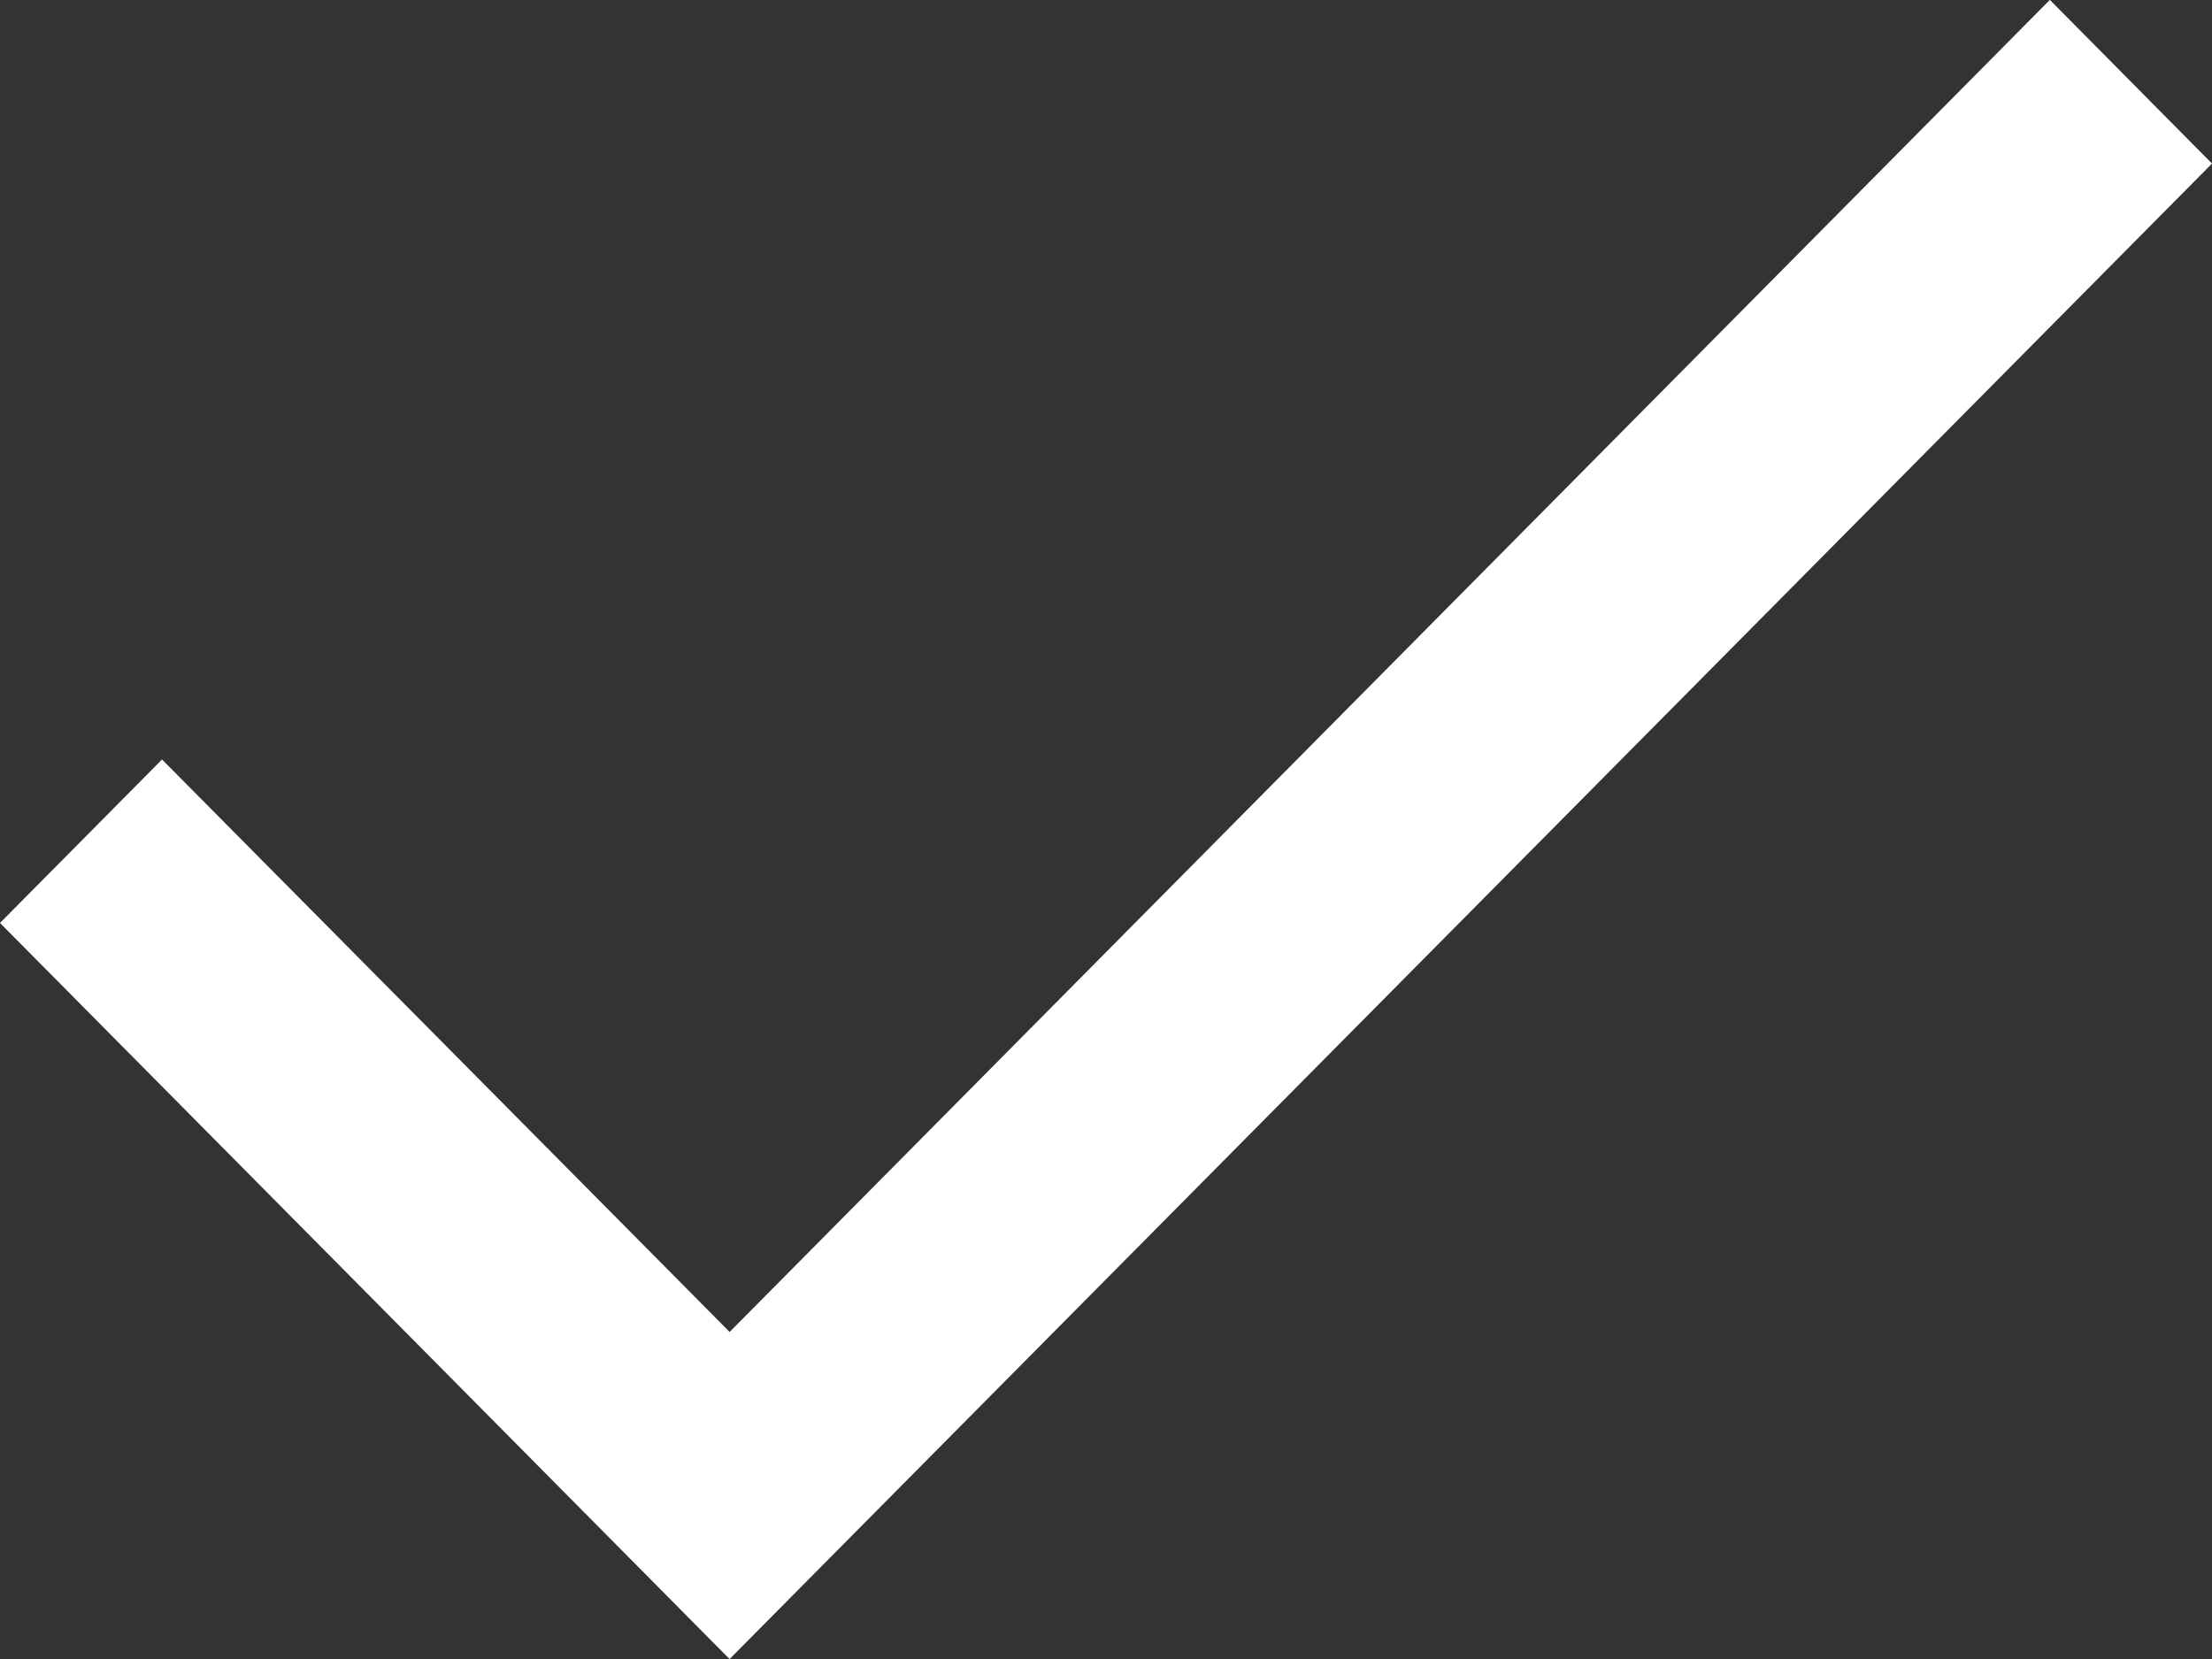 <svg width="20" height="15" xmlns="http://www.w3.org/2000/svg"><rect width="100%" height="100%" fill="#333333" stroke="none"/><path d="M18.533 0L6.597 12.043 1.465 6.867 0 8.345 6.596 15h.001L20 1.479 18.535 0z" fill="#FFF" fill-rule="evenodd"/></svg>